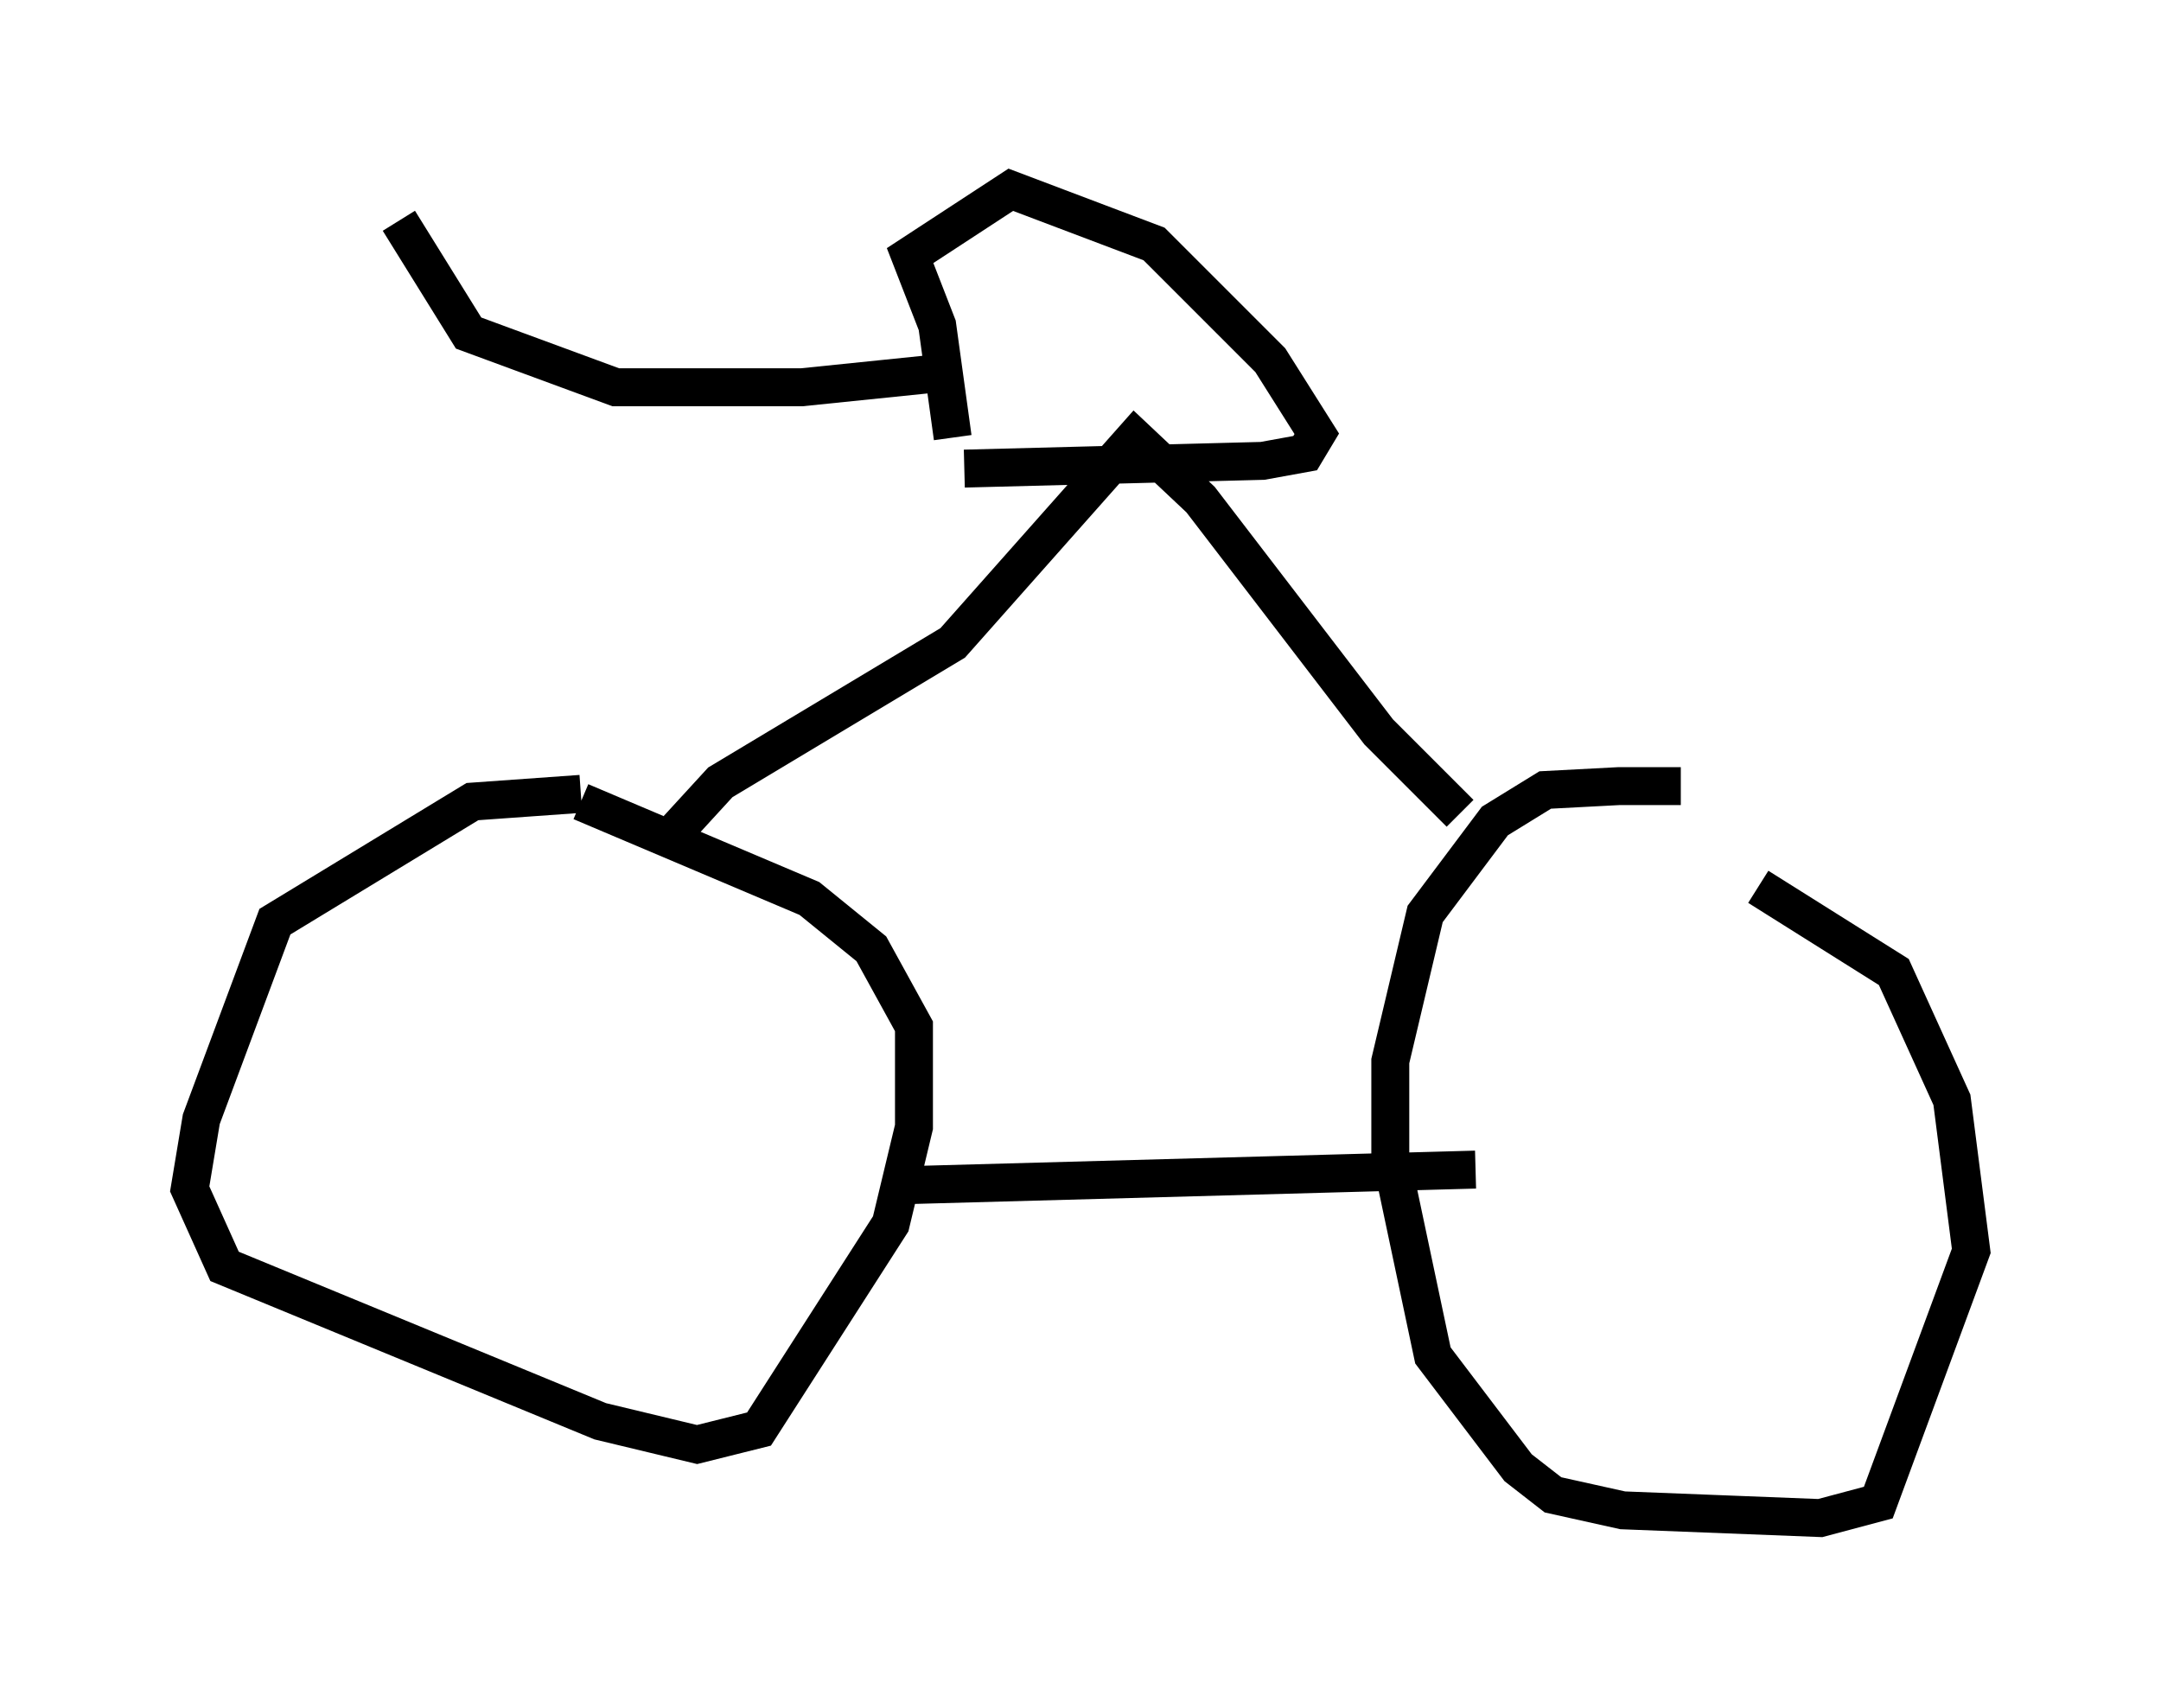 <?xml version="1.0" encoding="utf-8" ?>
<svg baseProfile="full" height="45.015" version="1.1" width="56.959" xmlns="http://www.w3.org/2000/svg" xmlns:ev="http://www.w3.org/2001/xml-events" xmlns:xlink="http://www.w3.org/1999/xlink"><defs /><rect fill="white" height="45.015" width="56.959" x="0" y="0" /><path d="M46.344, 21.538 m-2.042, -0.817 l-1.633, 0.0 -1.94, 0.102 l-1.327, 0.817 -1.838, 2.45 l-0.919, 3.879 0.0, 2.45 l1.123, 5.308 2.246, 2.96 l0.919, 0.715 1.838, 0.408 l5.206, 0.204 1.531, -0.408 l2.45, -6.635 -0.51, -3.981 l-1.531, -3.369 -3.573, -2.246 m-31.034, -2.45 l-2.858, 0.204 -5.206, 3.165 l-1.94, 5.206 -0.306, 1.838 l0.919, 2.042 9.902, 4.083 l2.552, 0.613 1.633, -0.408 l3.471, -5.41 0.613, -2.552 l0.0, -2.654 -1.123, -2.042 l-1.633, -1.327 -6.023, -2.552 m8.677, 10.106 l14.904, -0.408 m-21.029, -8.983 l1.123, -1.225 6.125, -3.675 l4.798, -5.41 1.735, 1.633 l4.696, 6.125 2.144, 2.144 m-13.067, -9.086 l7.861, -0.204 1.123, -0.204 l0.306, -0.51 -1.225, -1.94 l-3.063, -3.063 -3.777, -1.429 l-2.654, 1.735 0.715, 1.838 l0.408, 2.96 m0.0, -1.735 l-3.981, 0.408 -4.9, 0.0 l-3.879, -1.429 -1.838, -2.96 " fill="none" stroke="black" stroke-width="1" /></svg>